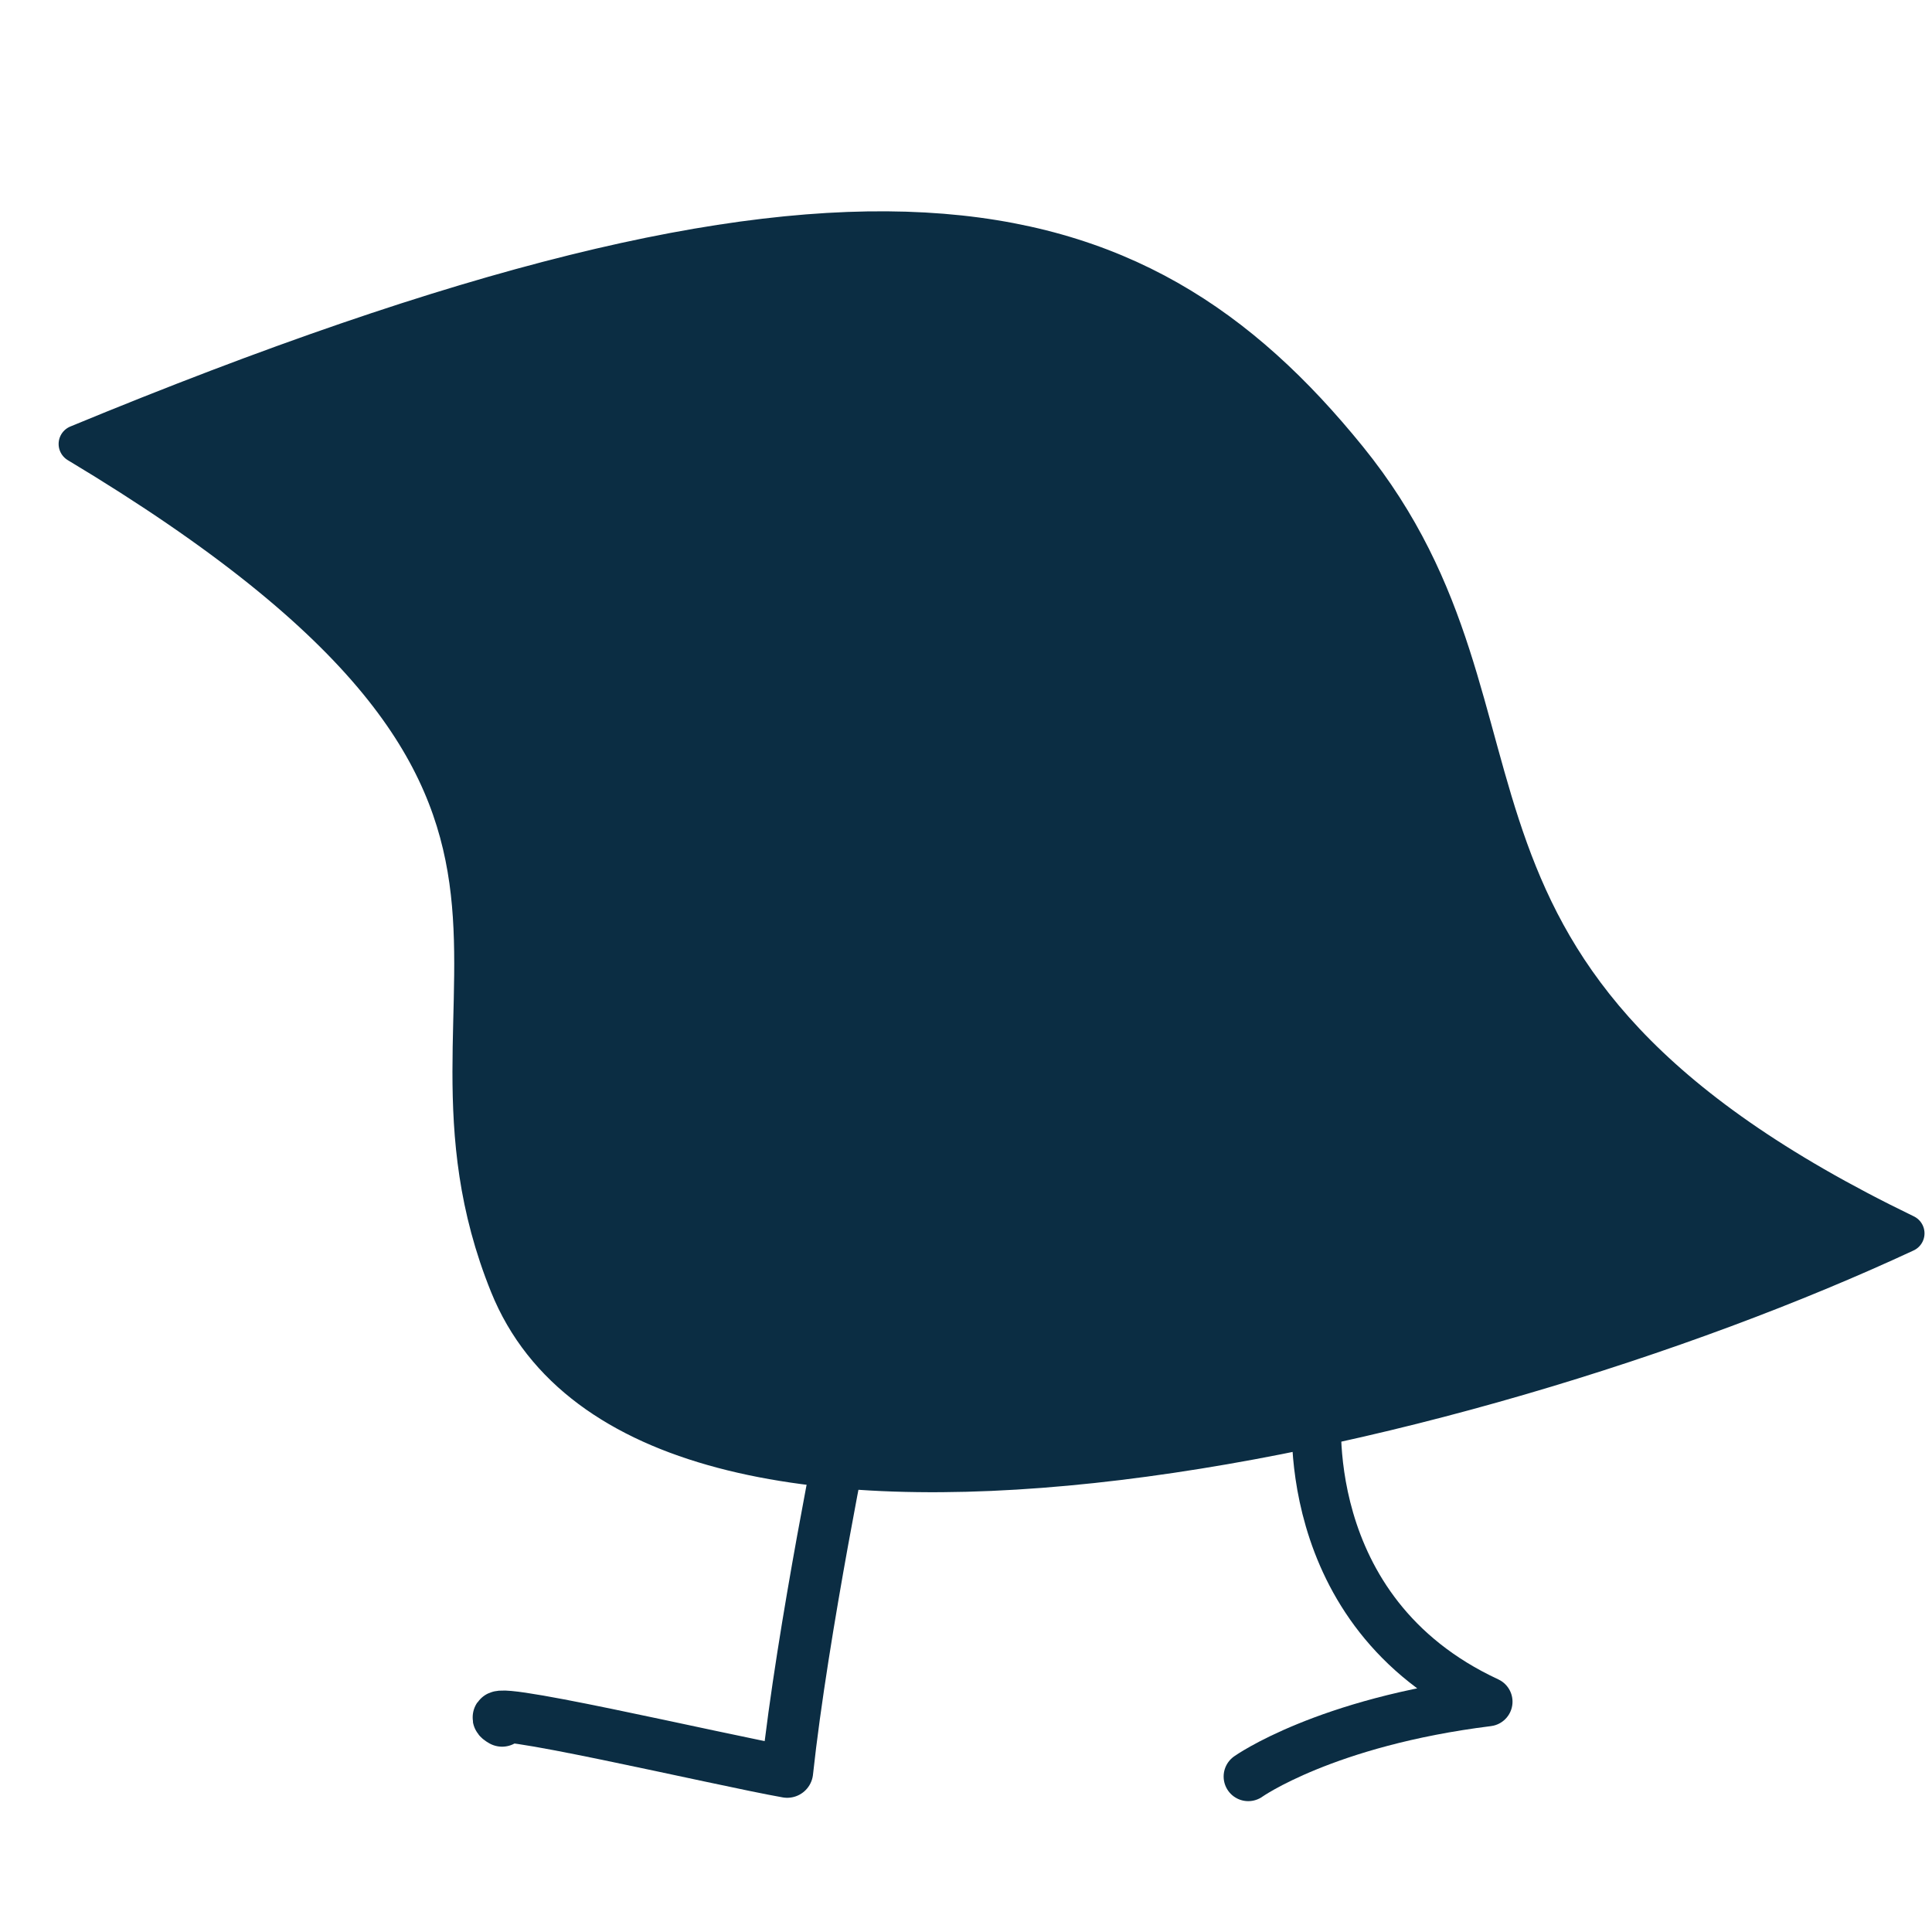 <?xml version="1.0" encoding="UTF-8" standalone="no"?>
<!DOCTYPE svg PUBLIC "-//W3C//DTD SVG 1.1//EN" "http://www.w3.org/Graphics/SVG/1.1/DTD/svg11.dtd">

<!-- Created with Vectornator (http://vectornator.io/) -->
<svg height="100%" stroke-miterlimit="10" style="fill-rule:nonzero;clip-rule:evenodd;stroke-linecap:round;stroke-linejoin:round;" version="1.1" viewBox="0 0 1024 1024" width="100%" xml:space="preserve" xmlns="http://www.w3.org/2000/svg" xmlns:vectornator="http://vectornator.io" xmlns:xlink="http://www.w3.org/1999/xlink">
<defs/>
<clipPath id="ArtboardFrame">
<rect height="1024" width="1024" x="0" y="0"/>
</clipPath>
<g clip-path="url(#ArtboardFrame)" id="Layer-1" vectornator:layerName="Layer 1">
<path d="M158.584 267.758C147.993 269.926 140.954 275.396 131.907 280.813C112.978 292.147 93.769 314.925 86.889 334.573C83.363 344.642 79.237 361.462 81.887 372.204C82.97 376.595 87.363 382.561 93.558 381.42C97.111 380.765 99.772 377.973 102.728 376.044C106.448 373.617 109.935 370.902 113.566 368.364C117.994 365.27 122.394 362.14 126.905 359.148C135.777 353.263 144.838 349.424 154.416 344.556C166.884 338.219 176.814 329.862 190.263 325.357" fill="none" fill-rule="evenodd" opacity="1" stroke="none"/>
<path d="M146.079 380.652C143.3 380.652 137.742 383.212 137.742 380.652C137.742 376.846 143.158 374.895 146.079 372.204C156.381 362.714 167.648 355.035 180.259 348.396C194.215 341.05 209.486 336.75 224.444 331.501C239.131 326.346 252.965 322.308 268.628 319.981C280.179 318.264 299.219 315.286 308.644 324.589C318.037 333.86 296.238 345.098 289.47 349.164C285.717 351.419 281.527 353.019 277.798 355.308C271.831 358.973 266.441 363.429 260.291 366.828C234.835 380.899 204.005 396.481 187.762 420.587C185.395 424.101 184.081 428.154 182.76 432.107C181.847 434.843 180.945 437.696 181.093 440.555C181.405 446.592 184.504 450.802 190.263 453.611C203.357 459.997 219.701 449.691 231.947 445.931" fill="none" fill-rule="evenodd" opacity="1" stroke="none"/>
<path d="M71.238 183.802" fill="#489bd0" fill-rule="evenodd" opacity="1" stroke="#489bd0" stroke-linecap="round" stroke-linejoin="round" stroke-width="35.024"/>
<path d="M747.817 1674.3" fill="#489bd0" fill-rule="evenodd" opacity="1" stroke="#489bd0" stroke-linecap="round" stroke-linejoin="round" stroke-width="35.024"/>
<path d="M198.658 46.99" fill="#489bd0" fill-rule="evenodd" opacity="1" stroke="#489bd0" stroke-linecap="round" stroke-linejoin="round" stroke-width="35.024"/>
<path d="M903.958 1853.64" fill="#489bd0" fill-rule="evenodd" opacity="1" stroke="#489bd0" stroke-linecap="round" stroke-linejoin="round" stroke-width="16.343"/>
<path d="M41.07 235.314C355.466 423.969 202.563 515.254 269.565 681.089C342.435 861.445 774.66 763.245 1010.03 653.703C729.992 518.297 828.245 383.208 714.53 242.921C600.815 102.633 453.392 64.915 41.07 235.314Z" fill="#0b2d43" fill-rule="evenodd" opacity="1" stroke="#0b2d43" stroke-linecap="round" stroke-linejoin="round" stroke-width="20"/>
<path d="M698.199 744.967C698.199 744.967 685.317 854.001 788.617 901.928C702.263 912.69 661.6 941.595 661.6 941.595" fill="none" fill-rule="evenodd" opacity="1" stroke="#0b2d43" stroke-linecap="round" stroke-linejoin="round" stroke-width="26.096"/>
<path d="M448.591 750.892C448.591 750.892 425.357 863.851 417.239 939.123C382.568 933.054 246.634 901.035 266.116 912.039" fill="none" fill-rule="evenodd" opacity="1" stroke="#0b2d43" stroke-linecap="round" stroke-linejoin="round" stroke-width="27.483"/>
</g>
</svg>
